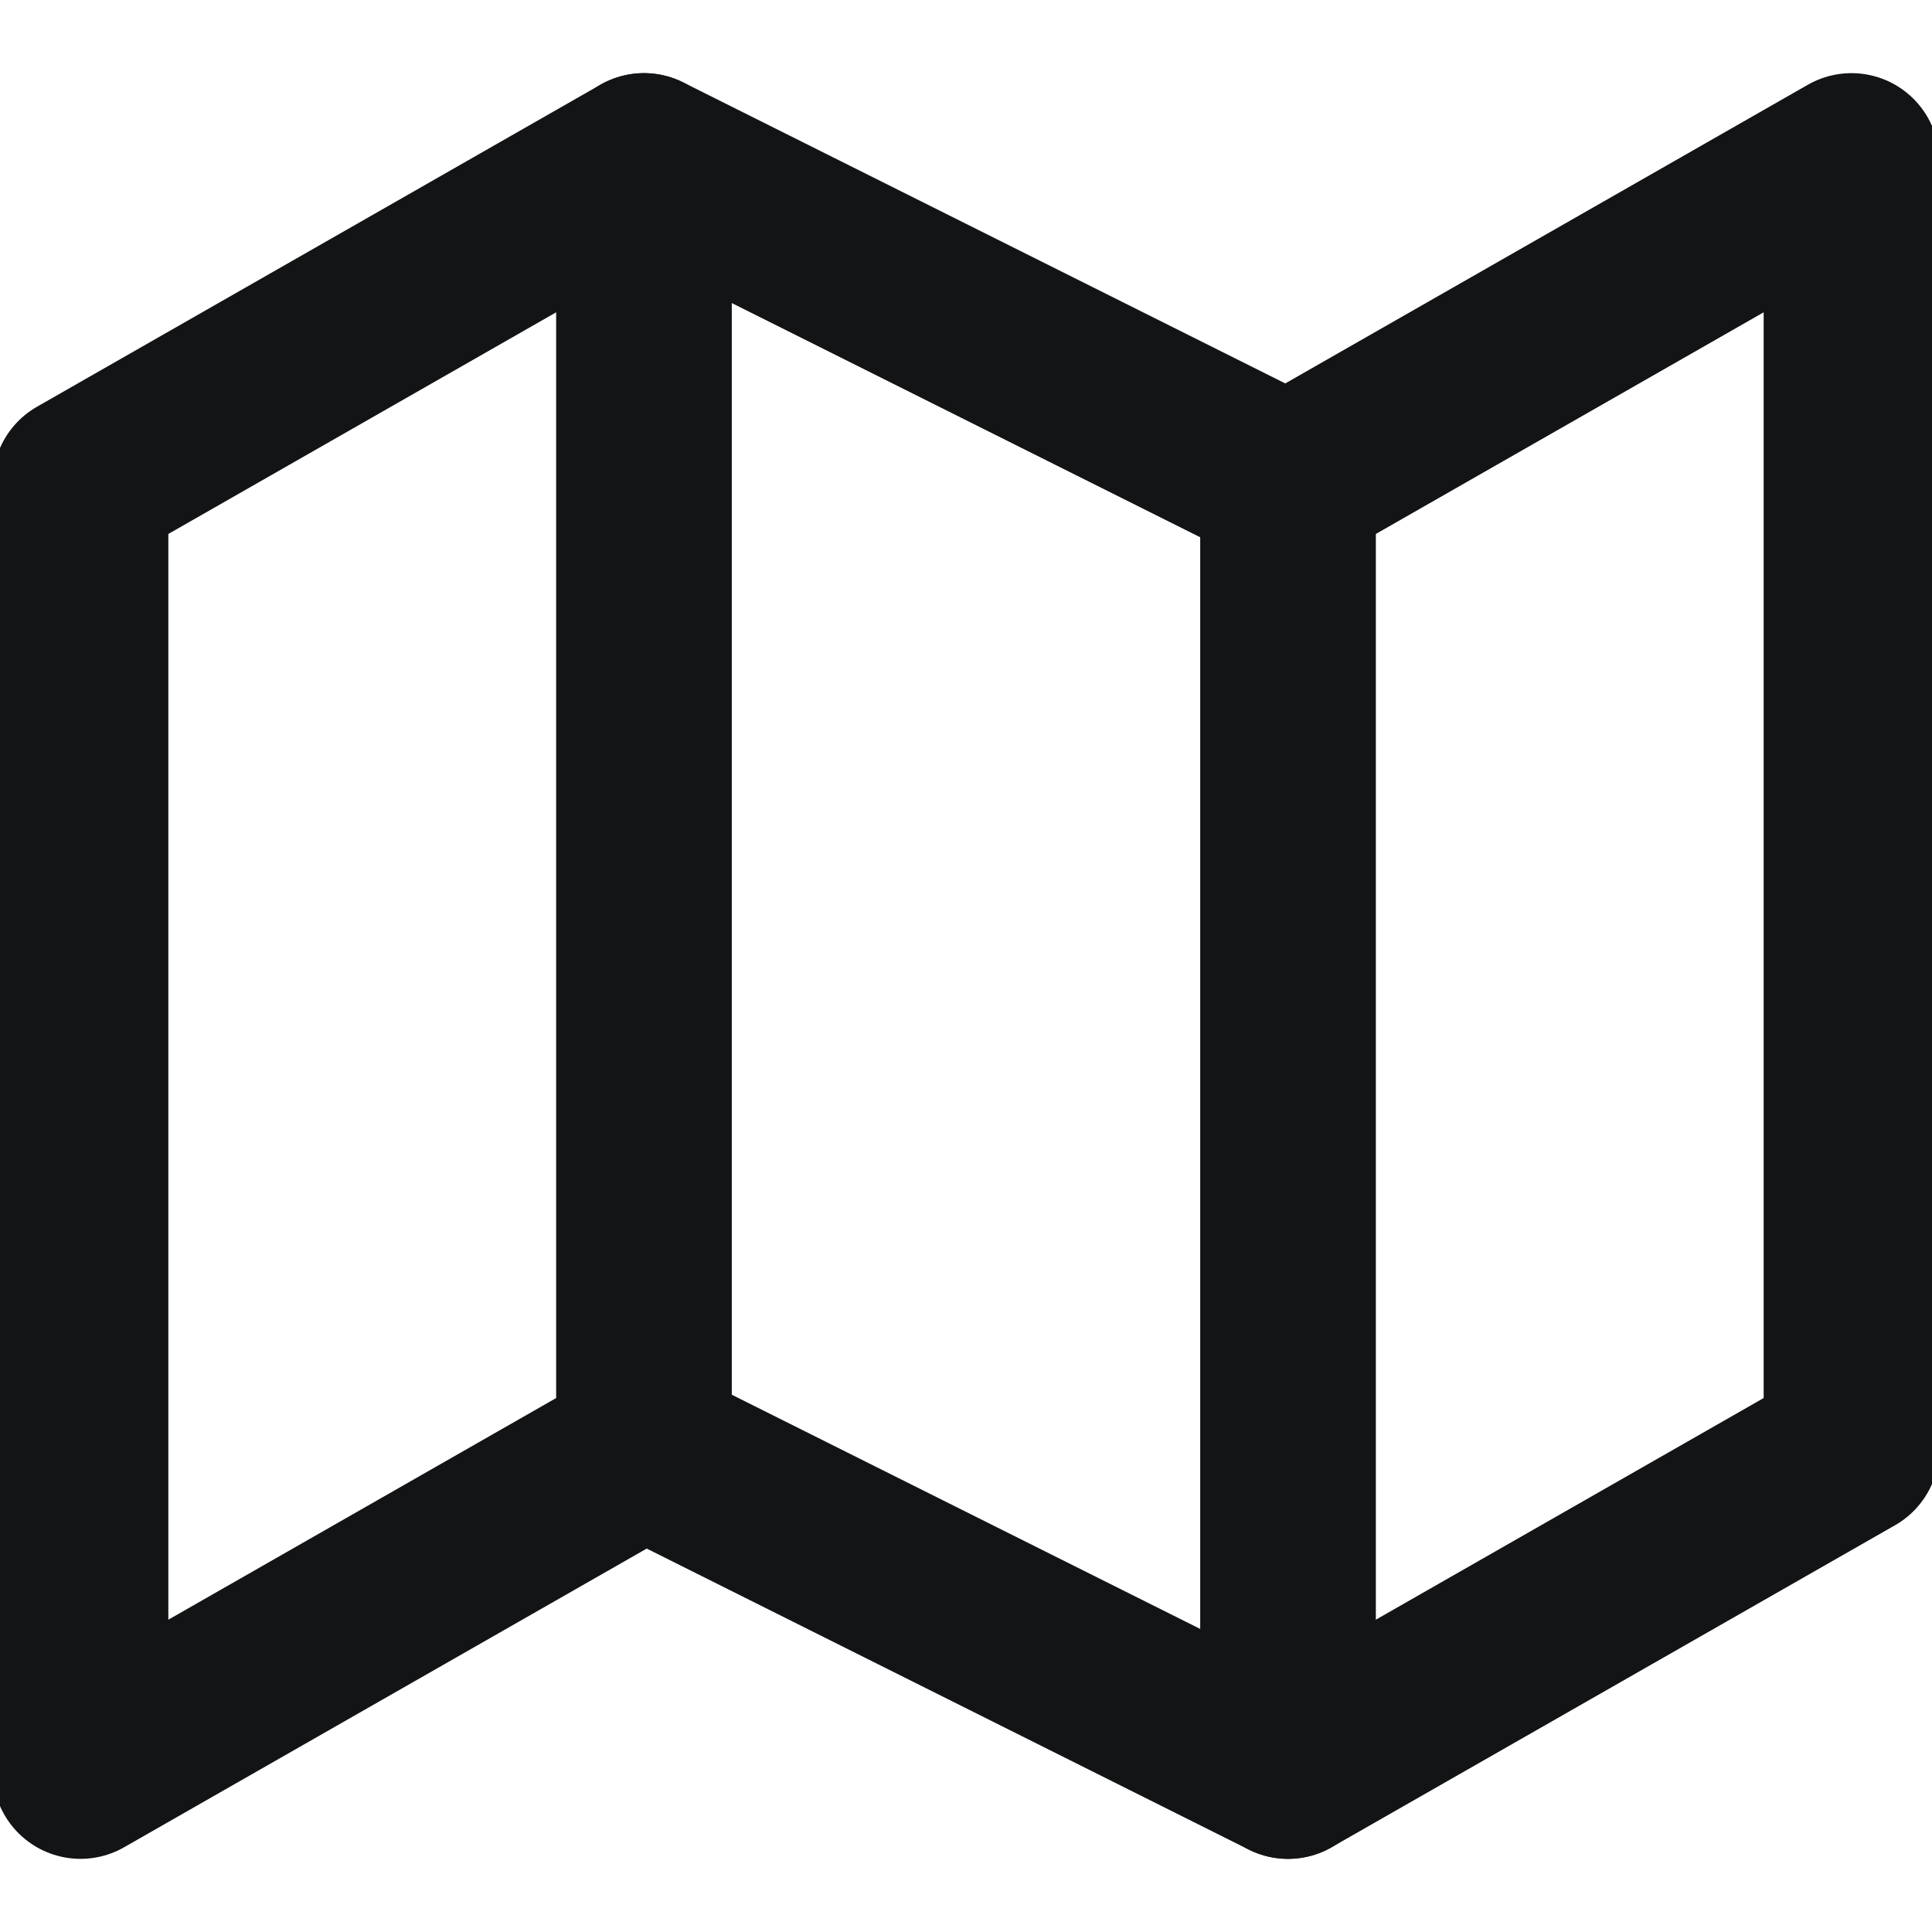 <svg width="22" height="22" viewBox="0 0 22 22" fill="none" xmlns="http://www.w3.org/2000/svg">
<g clip-path="url(#clip0_178_375)">
<path d="M0.917 5.5V20.167L7.333 16.5L14.667 20.167L21.083 16.5V1.833L14.667 5.5L7.333 1.833L0.917 5.5Z" stroke="#131416" stroke-width="2" stroke-linecap="round" stroke-linejoin="round"/>
<path d="M7.333 1.833V16.5" stroke="#131416" stroke-width="2" stroke-linecap="round" stroke-linejoin="round"/>
<path d="M14.667 5.5V20.167" stroke="#131416" stroke-width="2" stroke-linecap="round" stroke-linejoin="round"/>
</g>
<defs>
<clipPath id="clip0_178_375">
<rect width="22" height="22" fill="white"/>
</clipPath>
</defs>
</svg>
